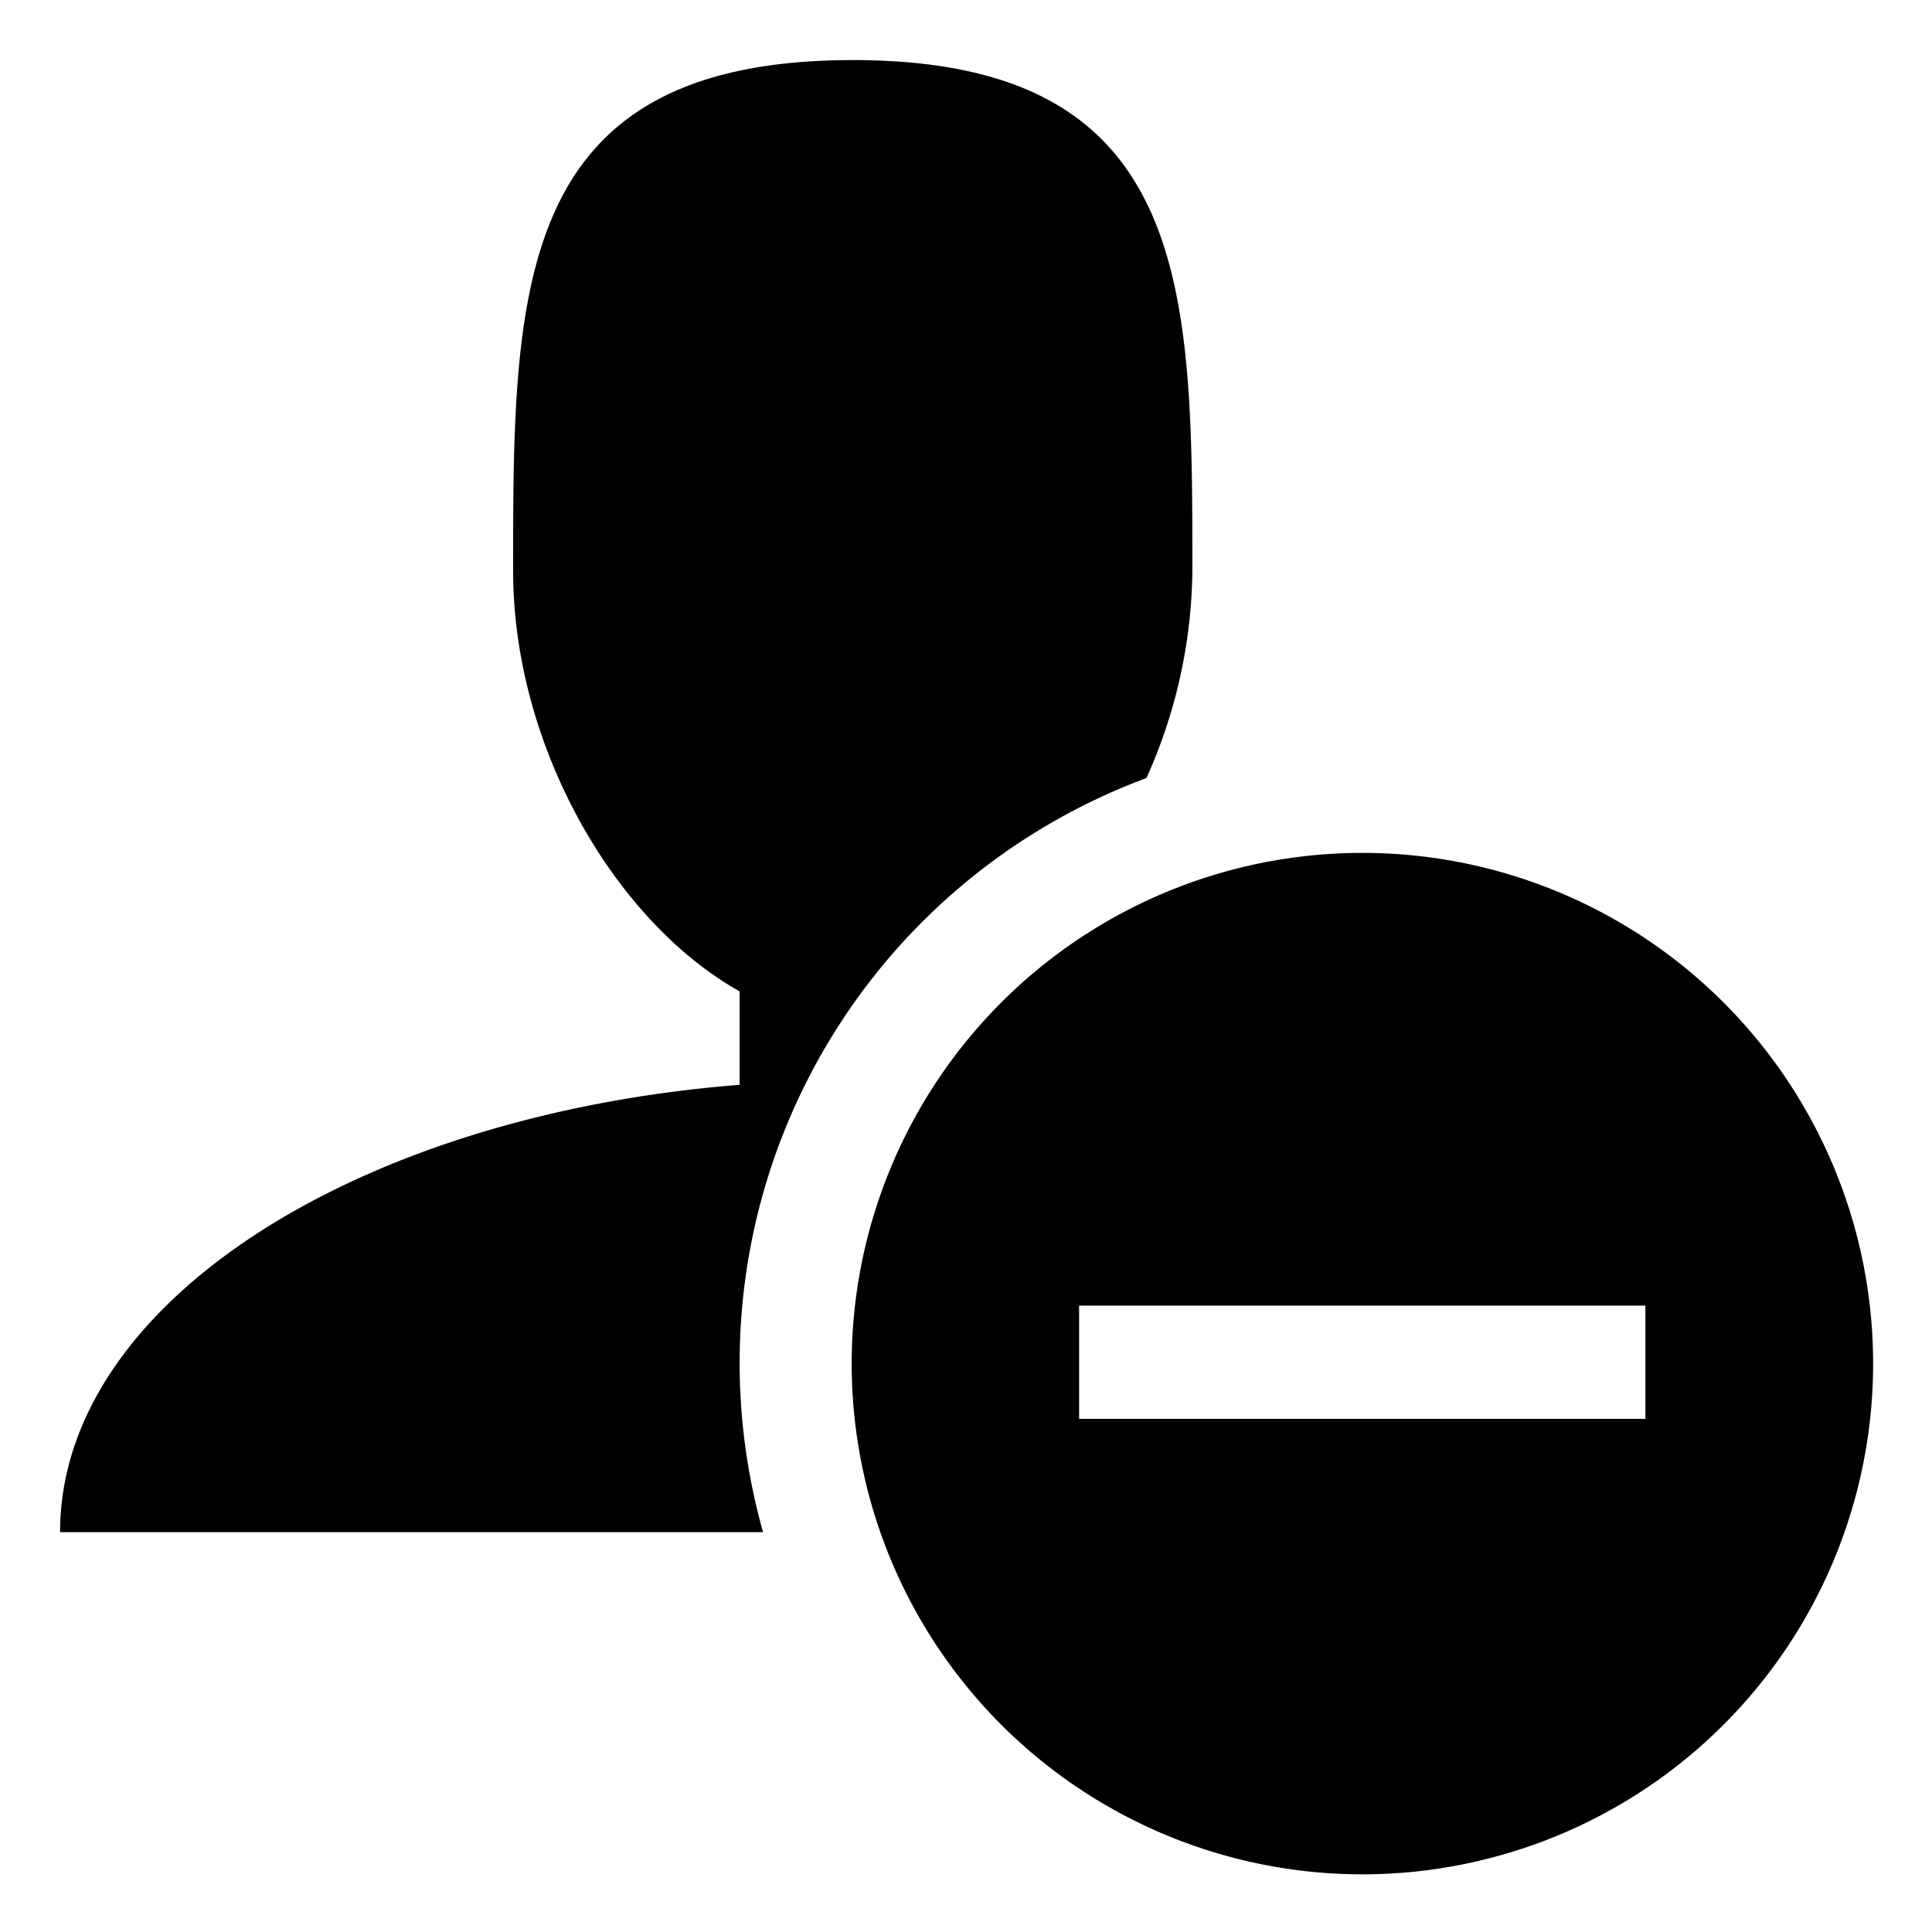 <svg id="Icon_Pack_1A-" data-name="Icon Pack 1A-" xmlns="http://www.w3.org/2000/svg" viewBox="0 0 64.31 64.31"><path d="M38.16,25.9A17.17,17.17,0,0,0,39.69,19c0-9.36,0-17-11.3-17S17.08,9.6,17.08,19c0,5.84,3.38,11.67,7.54,14v3.11C11.83,37.12,2,43.41,2,51H25.4A20.76,20.76,0,0,1,38.16,25.9Z"/><path d="M45.35,28.39a17,17,0,1,0,17,17A17,17,0,0,0,45.35,28.39Zm9.42,18.84H35.92V43.46H54.77Z"/></svg>